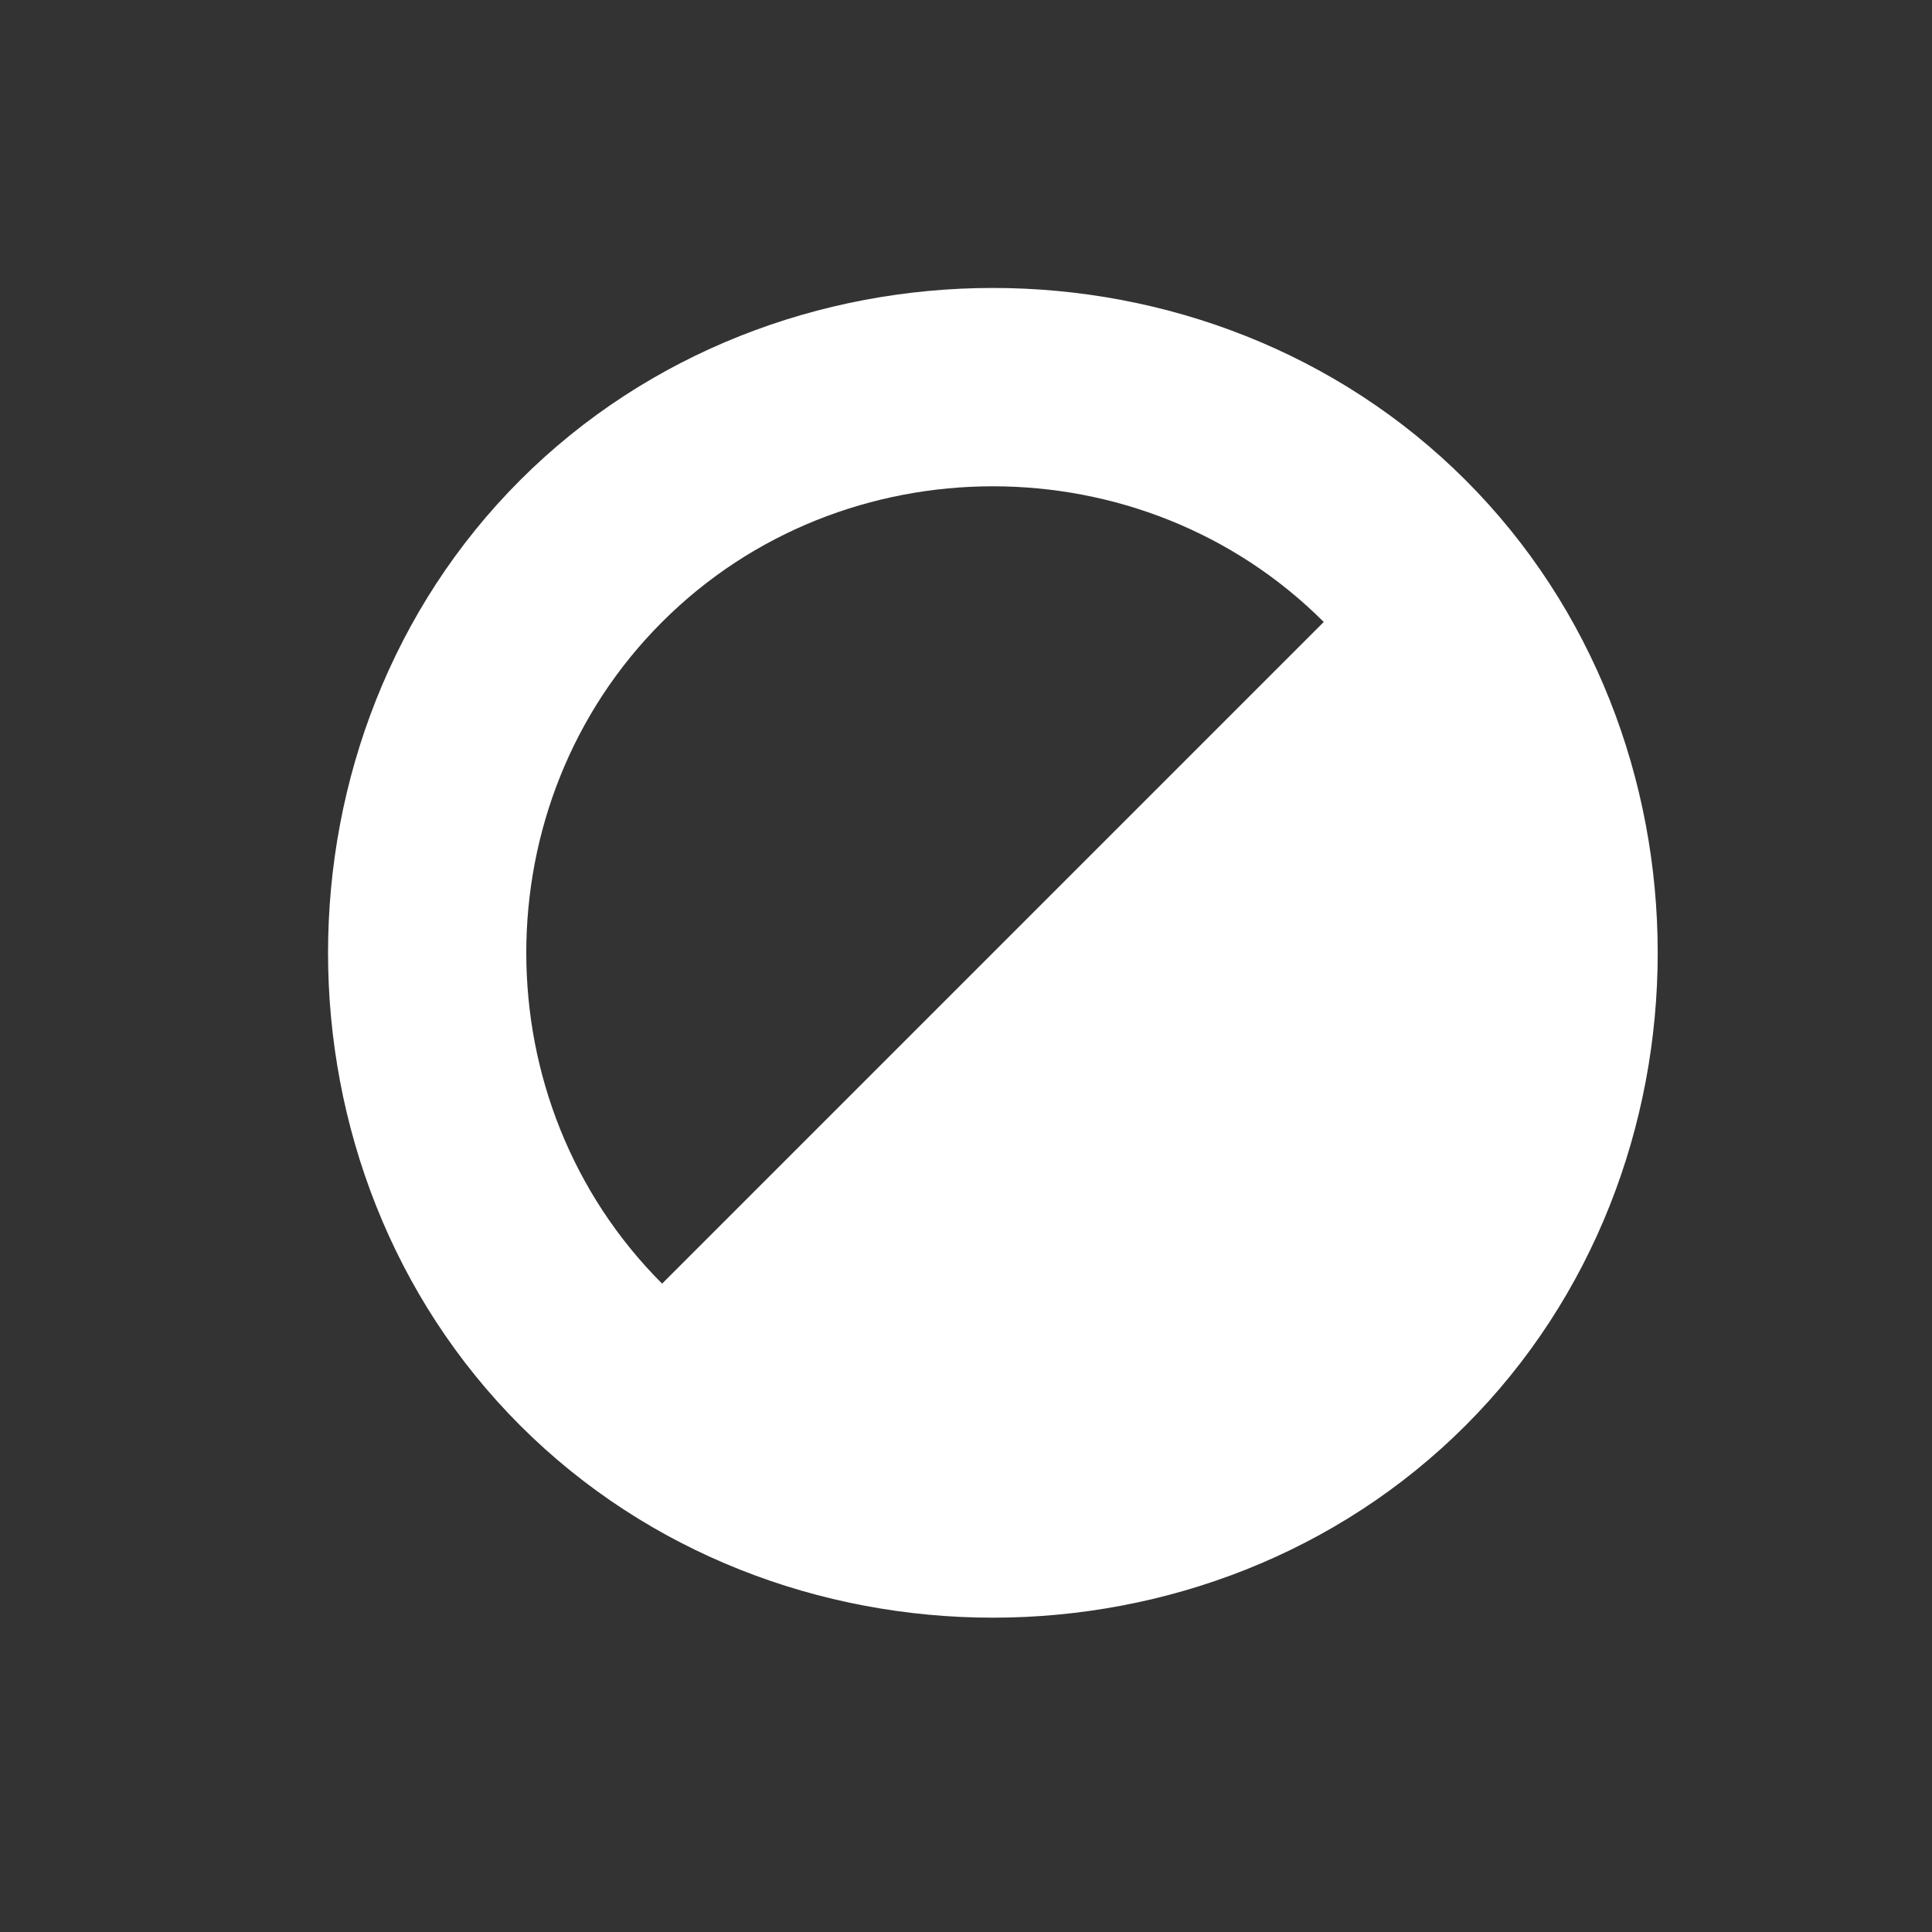 <svg width="17" height="17" viewBox="0 0 17 17" fill="none" xmlns="http://www.w3.org/2000/svg">
<rect x="0" y="0" width="17" height="17" fill="#333333" stroke="none"/>
<path d="M12.896 12.543C15.15 10.289 15.15 6.479 12.896 4.225C10.641 1.97 6.832 1.97 4.577 4.225C2.323 6.479 2.323 10.289 4.577 12.543C6.832 14.798 10.641 14.798 12.896 12.543ZM5.826 5.473C7.417 3.881 10.056 3.881 11.648 5.473L5.826 11.295C4.233 9.703 4.232 7.066 5.826 5.473Z" fill="white"/>
</svg>
